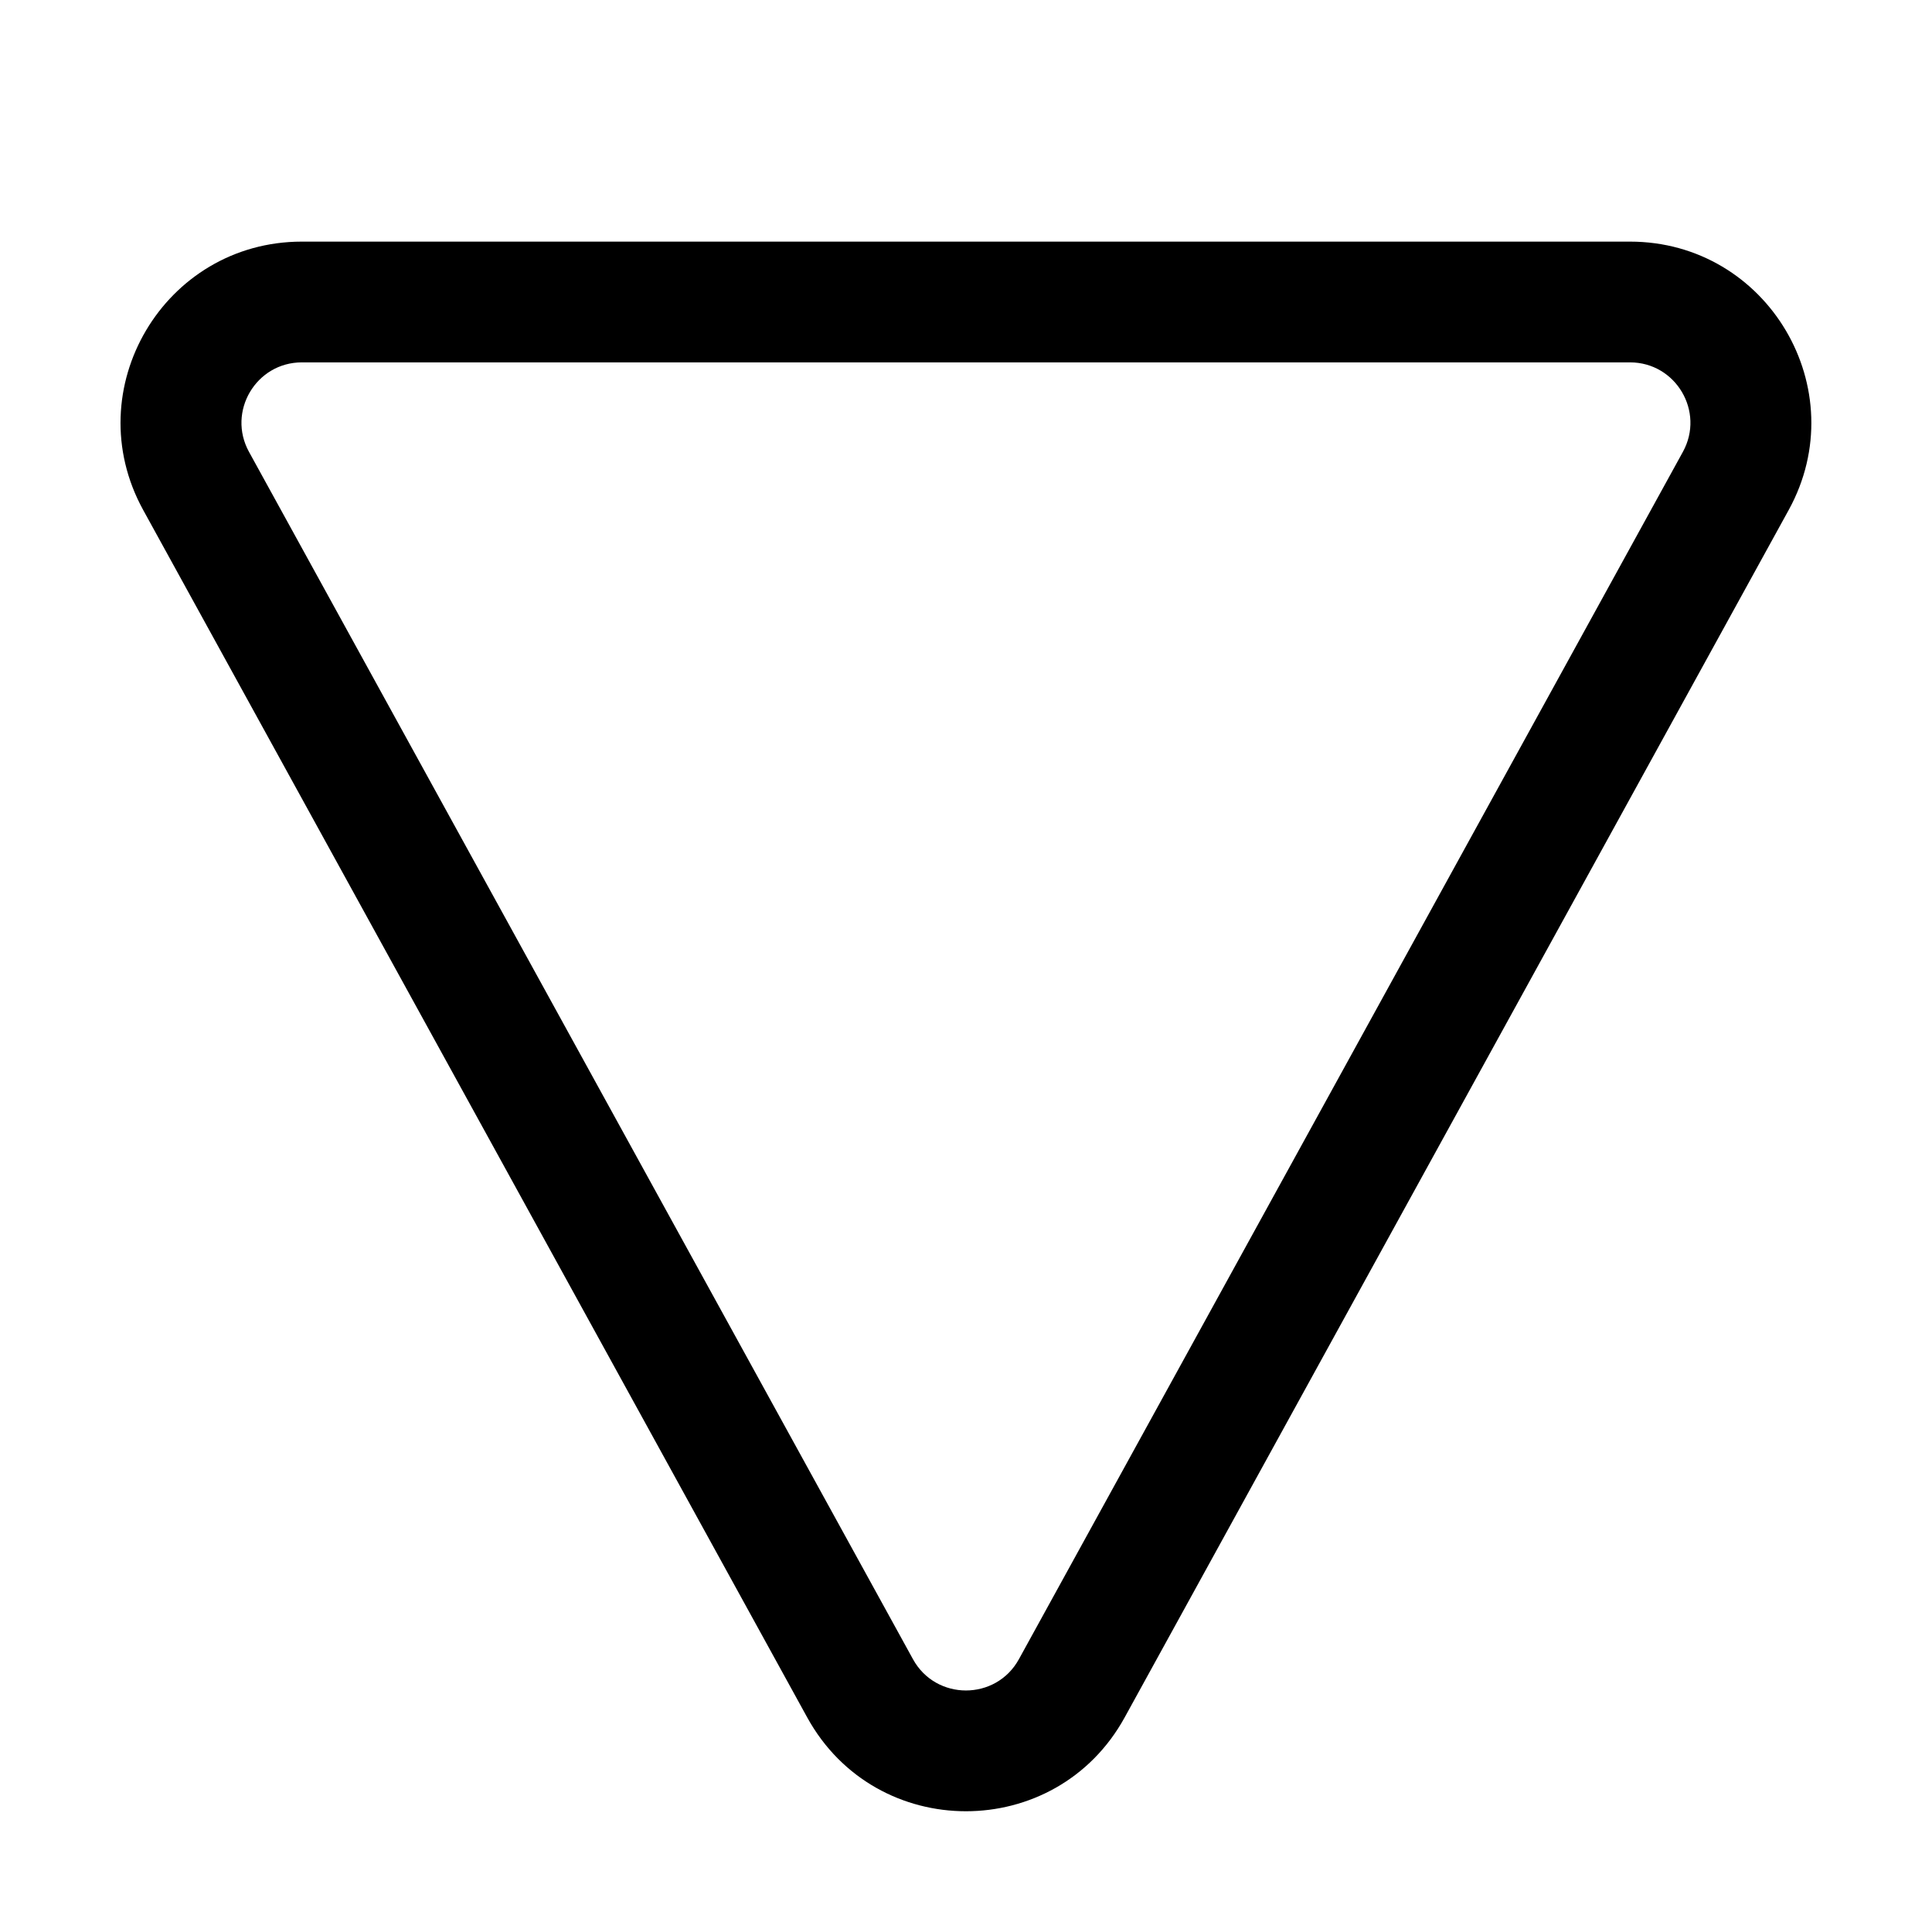 <svg xmlns="http://www.w3.org/2000/svg" viewBox="0 0 16 16" fill="none"><path d="M9.314 14.223C8.744 15.259 7.255 15.259 6.685 14.223L1.186 4.224C0.636 3.224 1.359 2.001 2.5 2.001L13.499 2.001C14.639 2.001 15.363 3.224 14.813 4.224L9.314 14.223ZM7.561 13.741C7.751 14.086 8.248 14.086 8.438 13.741L13.937 3.742C14.12 3.409 13.879 3.001 13.499 3.001L2.5 3.001C2.12 3.001 1.879 3.409 2.062 3.742L7.561 13.741Z" fill="currentColor"/></svg>